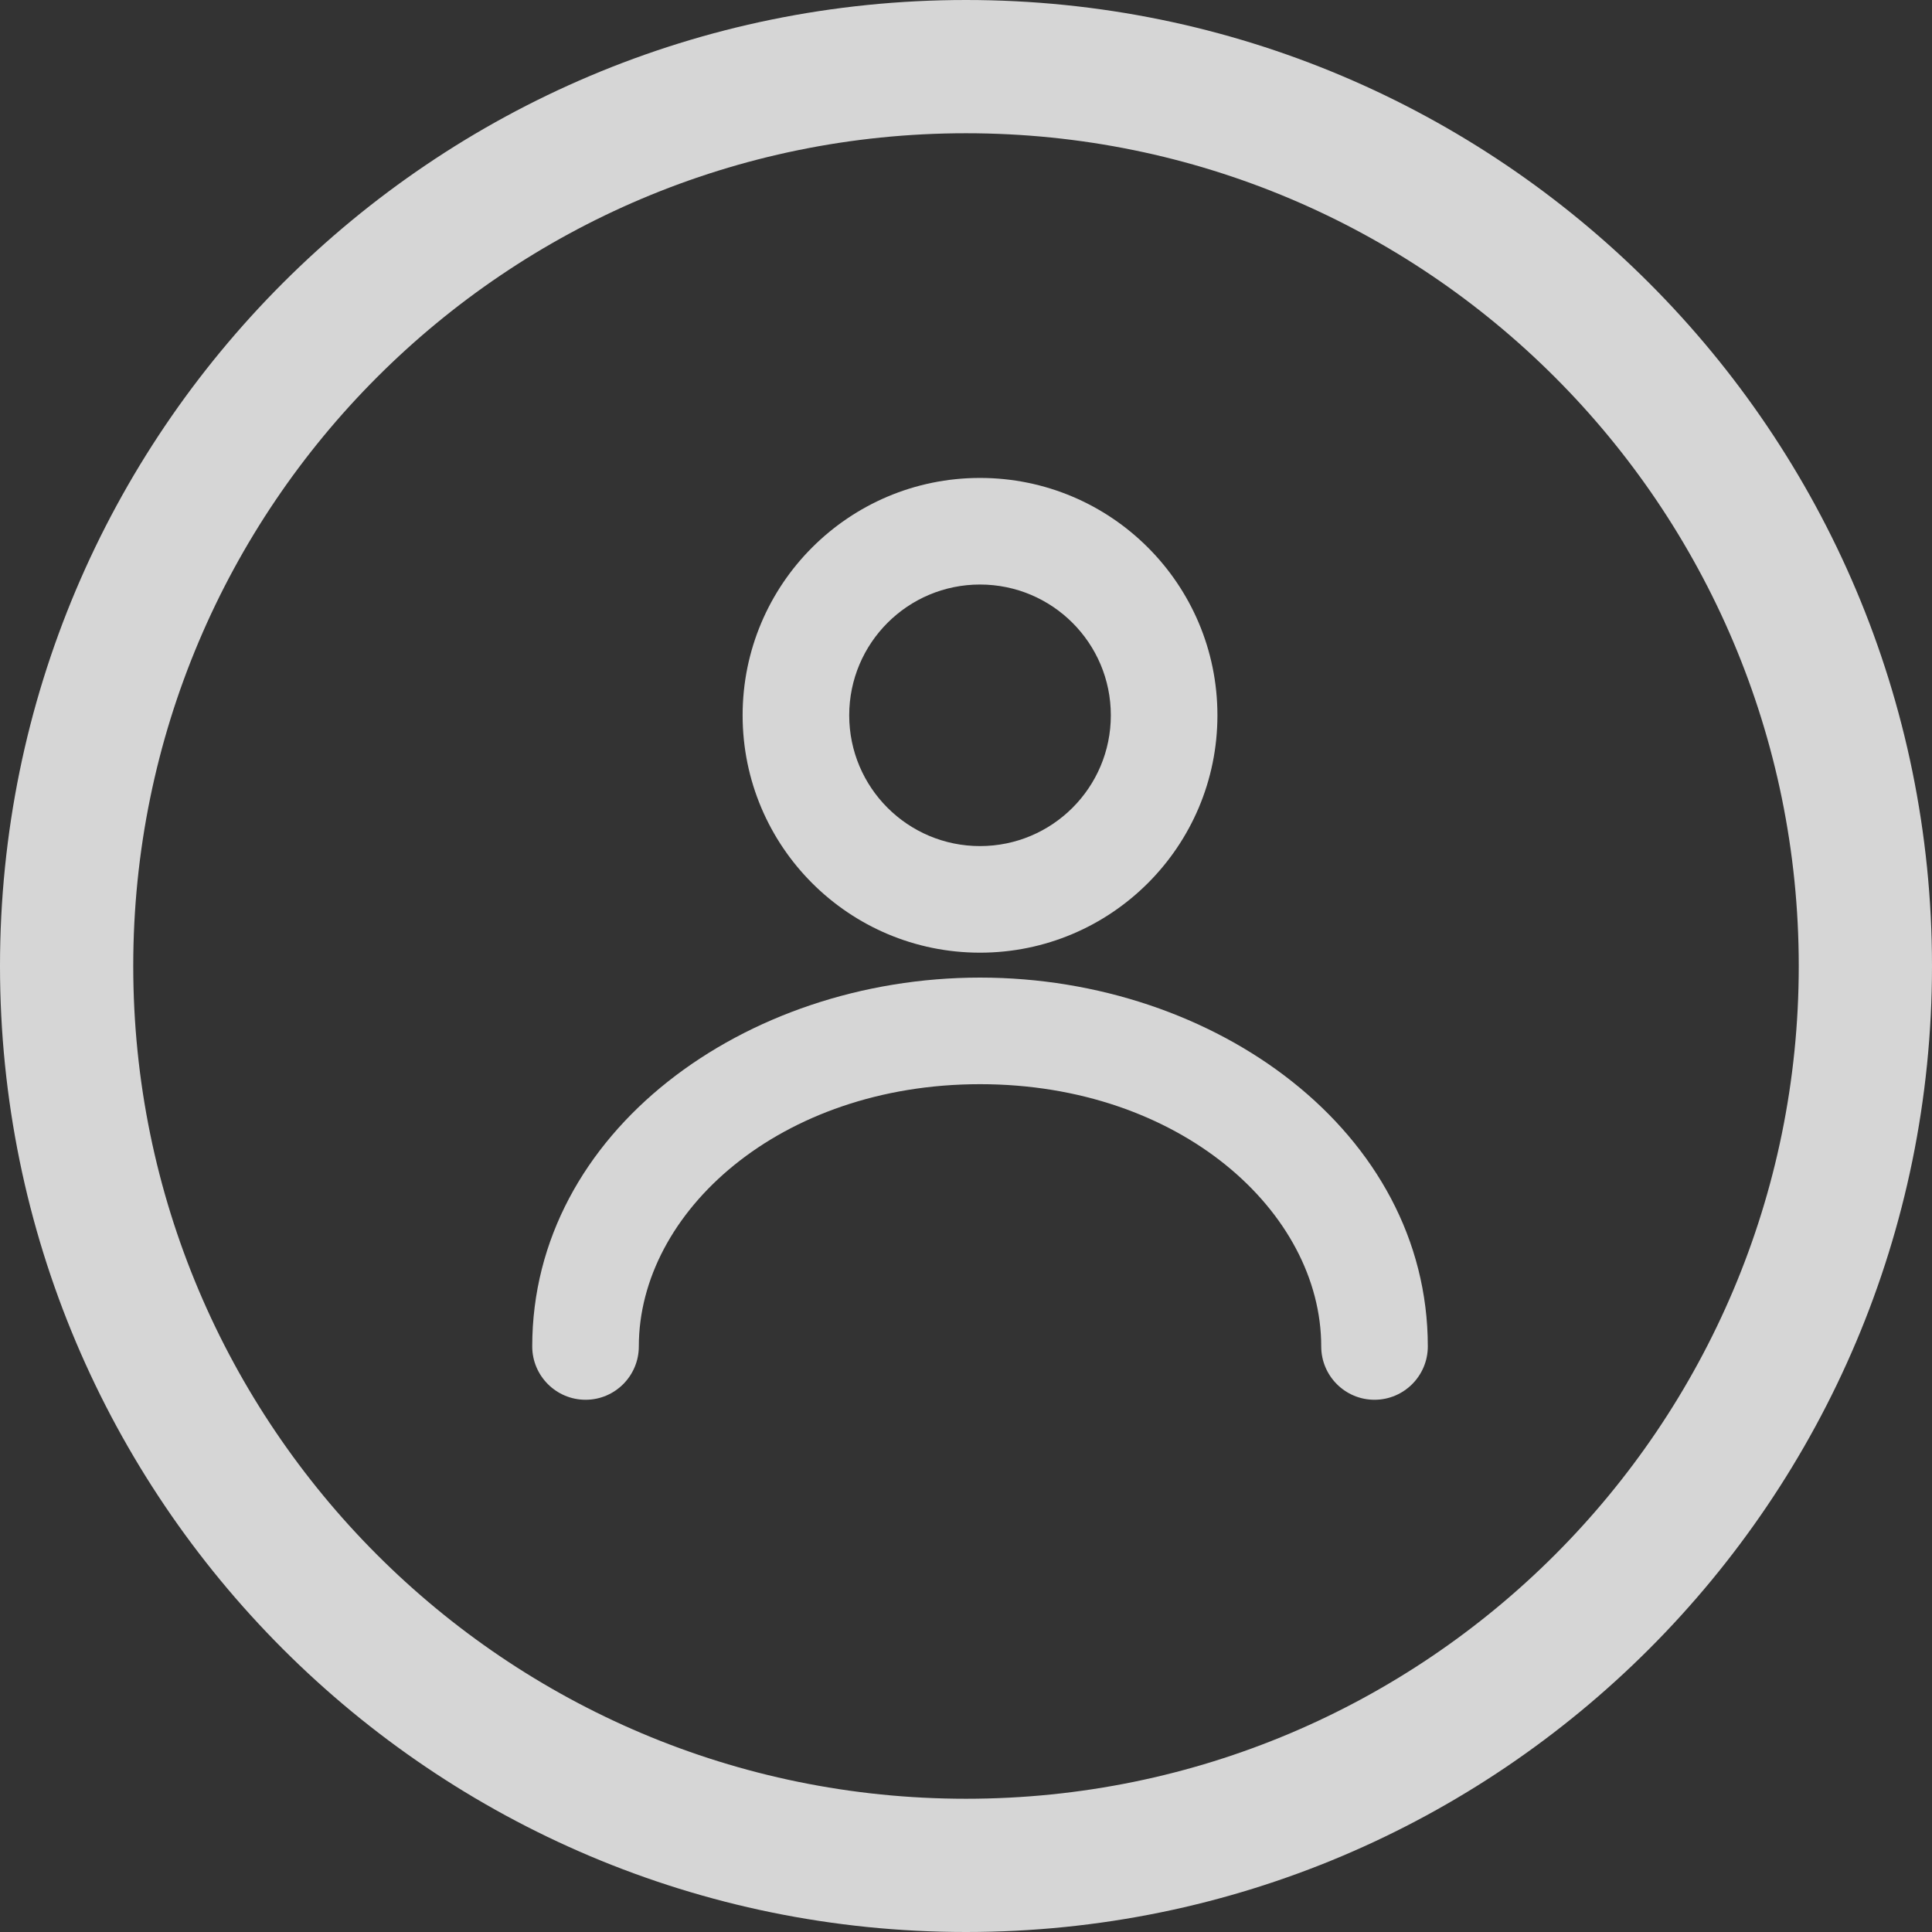 <svg width="29" height="29" viewBox="0 0 29 29" fill="none" xmlns="http://www.w3.org/2000/svg">
<rect x="0" y="0" width="29" height="29" fill="#333333" stroke="none"/>
<path opacity="0.8" fill-rule="evenodd" clip-rule="evenodd" d="M14.5 27C21.404 27 27 21.404 27 14.5C27 7.596 21.404 2 14.5 2C7.596 2 2 7.596 2 14.5C2 21.404 7.596 27 14.5 27ZM29 14.5C29 22.508 22.508 29 14.5 29C6.492 29 0 22.508 0 14.5C0 6.492 6.492 0 14.5 0C22.508 0 29 6.492 29 14.5Z" fill="white"/>
<path opacity="0.8" fill-rule="evenodd" clip-rule="evenodd" d="M14.71 8.774C13.626 8.774 12.747 9.653 12.747 10.737C12.747 11.821 13.626 12.7 14.71 12.7C15.795 12.7 16.674 11.821 16.674 10.737C16.674 9.653 15.795 8.774 14.71 8.774ZM11.147 10.737C11.147 8.769 12.743 7.174 14.71 7.174C16.678 7.174 18.274 8.769 18.274 10.737C18.274 12.705 16.678 14.3 14.71 14.3C12.743 14.3 11.147 12.705 11.147 10.737Z" fill="white"/>
<path opacity="0.8" fill-rule="evenodd" clip-rule="evenodd" d="M7.989 20.21C7.989 16.995 11.174 14.674 14.711 14.674C18.247 14.674 21.432 16.995 21.432 20.21C21.432 20.652 21.073 21.011 20.632 21.011C20.19 21.011 19.832 20.652 19.832 20.21C19.832 18.194 17.715 16.274 14.711 16.274C11.707 16.274 9.589 18.194 9.589 20.21C9.589 20.652 9.231 21.011 8.79 21.011C8.348 21.011 7.989 20.652 7.989 20.21Z" fill="white"/>
</svg>
